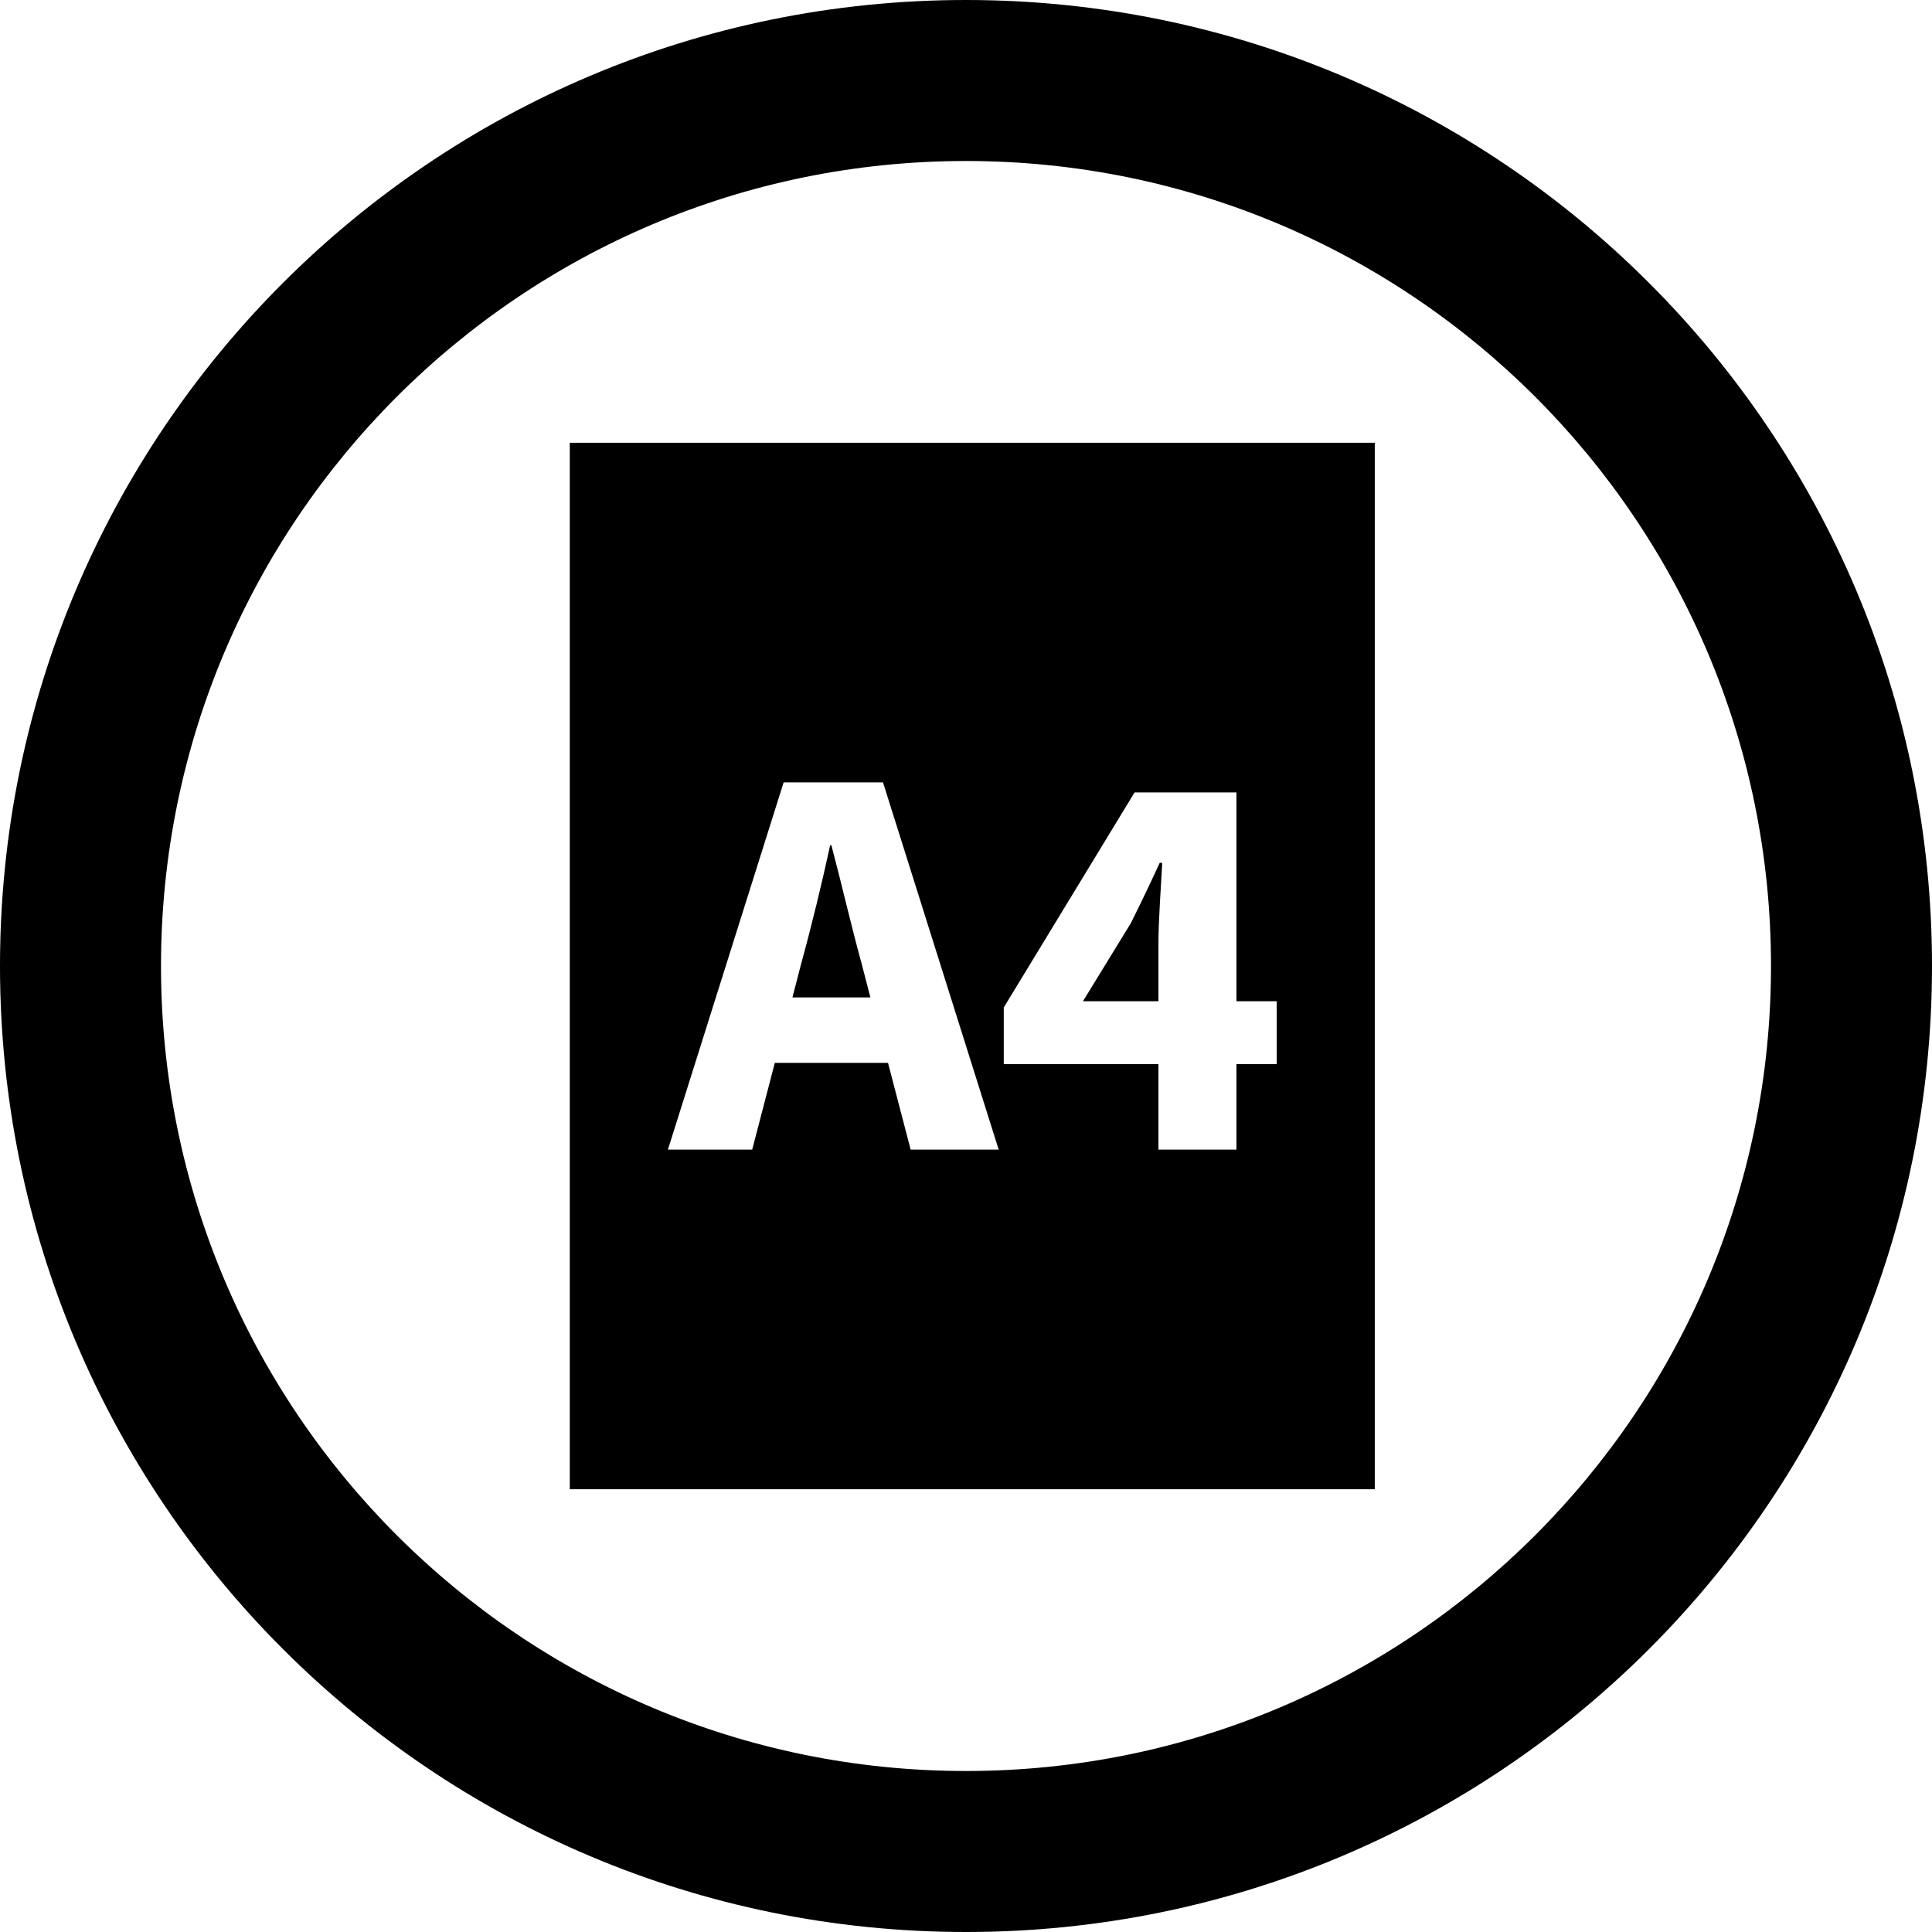 <svg xmlns="http://www.w3.org/2000/svg" xmlns:svg="http://www.w3.org/2000/svg" id="svg4351" width="48" height="48" version="1.1"><g id="layer1" transform="translate(0,-1004.362)"><path style="color:#000;fill:#000;fill-opacity:1;fill-rule:nonzero;stroke:none;stroke-width:1.5;marker:none;visibility:visible;display:inline;overflow:visible;enable-background:accumulate" id="path3850-7" d="m 24,1004.362 c -13.255,0 -24,10.745 -24,24 0,13.255 10.745,24 24,24 13.255,0 24,-10.745 24,-24 0,-13.255 -10.745,-24 -24,-24 z m 0,4 c 11.046,0 20,8.954 20,20 0,11.046 -8.954,20 -20,20 -11.046,0 -20,-8.954 -20,-20 0,-11.046 8.954,-20 20,-20 z"/><path style="color:#000;fill:#000;fill-opacity:1;fill-rule:nonzero;stroke:none;stroke-width:3;marker:none;visibility:visible;display:inline;overflow:visible;enable-background:accumulate" id="rect4318" d="M 14.156 11 L 14.156 37 L 34.156 37 L 34.156 11 L 14.156 11 z M 19.469 19.438 L 21.938 19.438 L 24.812 28.562 L 22.625 28.562 L 22.062 26.406 L 19.25 26.406 L 18.688 28.562 L 16.594 28.562 L 19.469 19.438 z M 28.188 19.688 L 30.719 19.688 L 30.719 24.875 L 31.719 24.875 L 31.719 26.438 L 30.719 26.438 L 30.719 28.562 L 28.781 28.562 L 28.781 26.438 L 24.938 26.438 L 24.938 25.031 L 28.188 19.688 z M 20.625 21 C 20.415 21.966 20.158 23.027 19.906 23.938 L 19.688 24.781 L 21.625 24.781 L 21.406 23.938 C 21.154 23.027 20.908 21.952 20.656 21 L 20.625 21 z M 28.812 21.438 C 28.588 21.927 28.346 22.433 28.094 22.938 L 26.906 24.875 L 28.781 24.875 L 28.781 23.438 C 28.781 22.863 28.847 21.997 28.875 21.438 L 28.812 21.438 z" transform="translate(0,1004.362)"/></g></svg>
